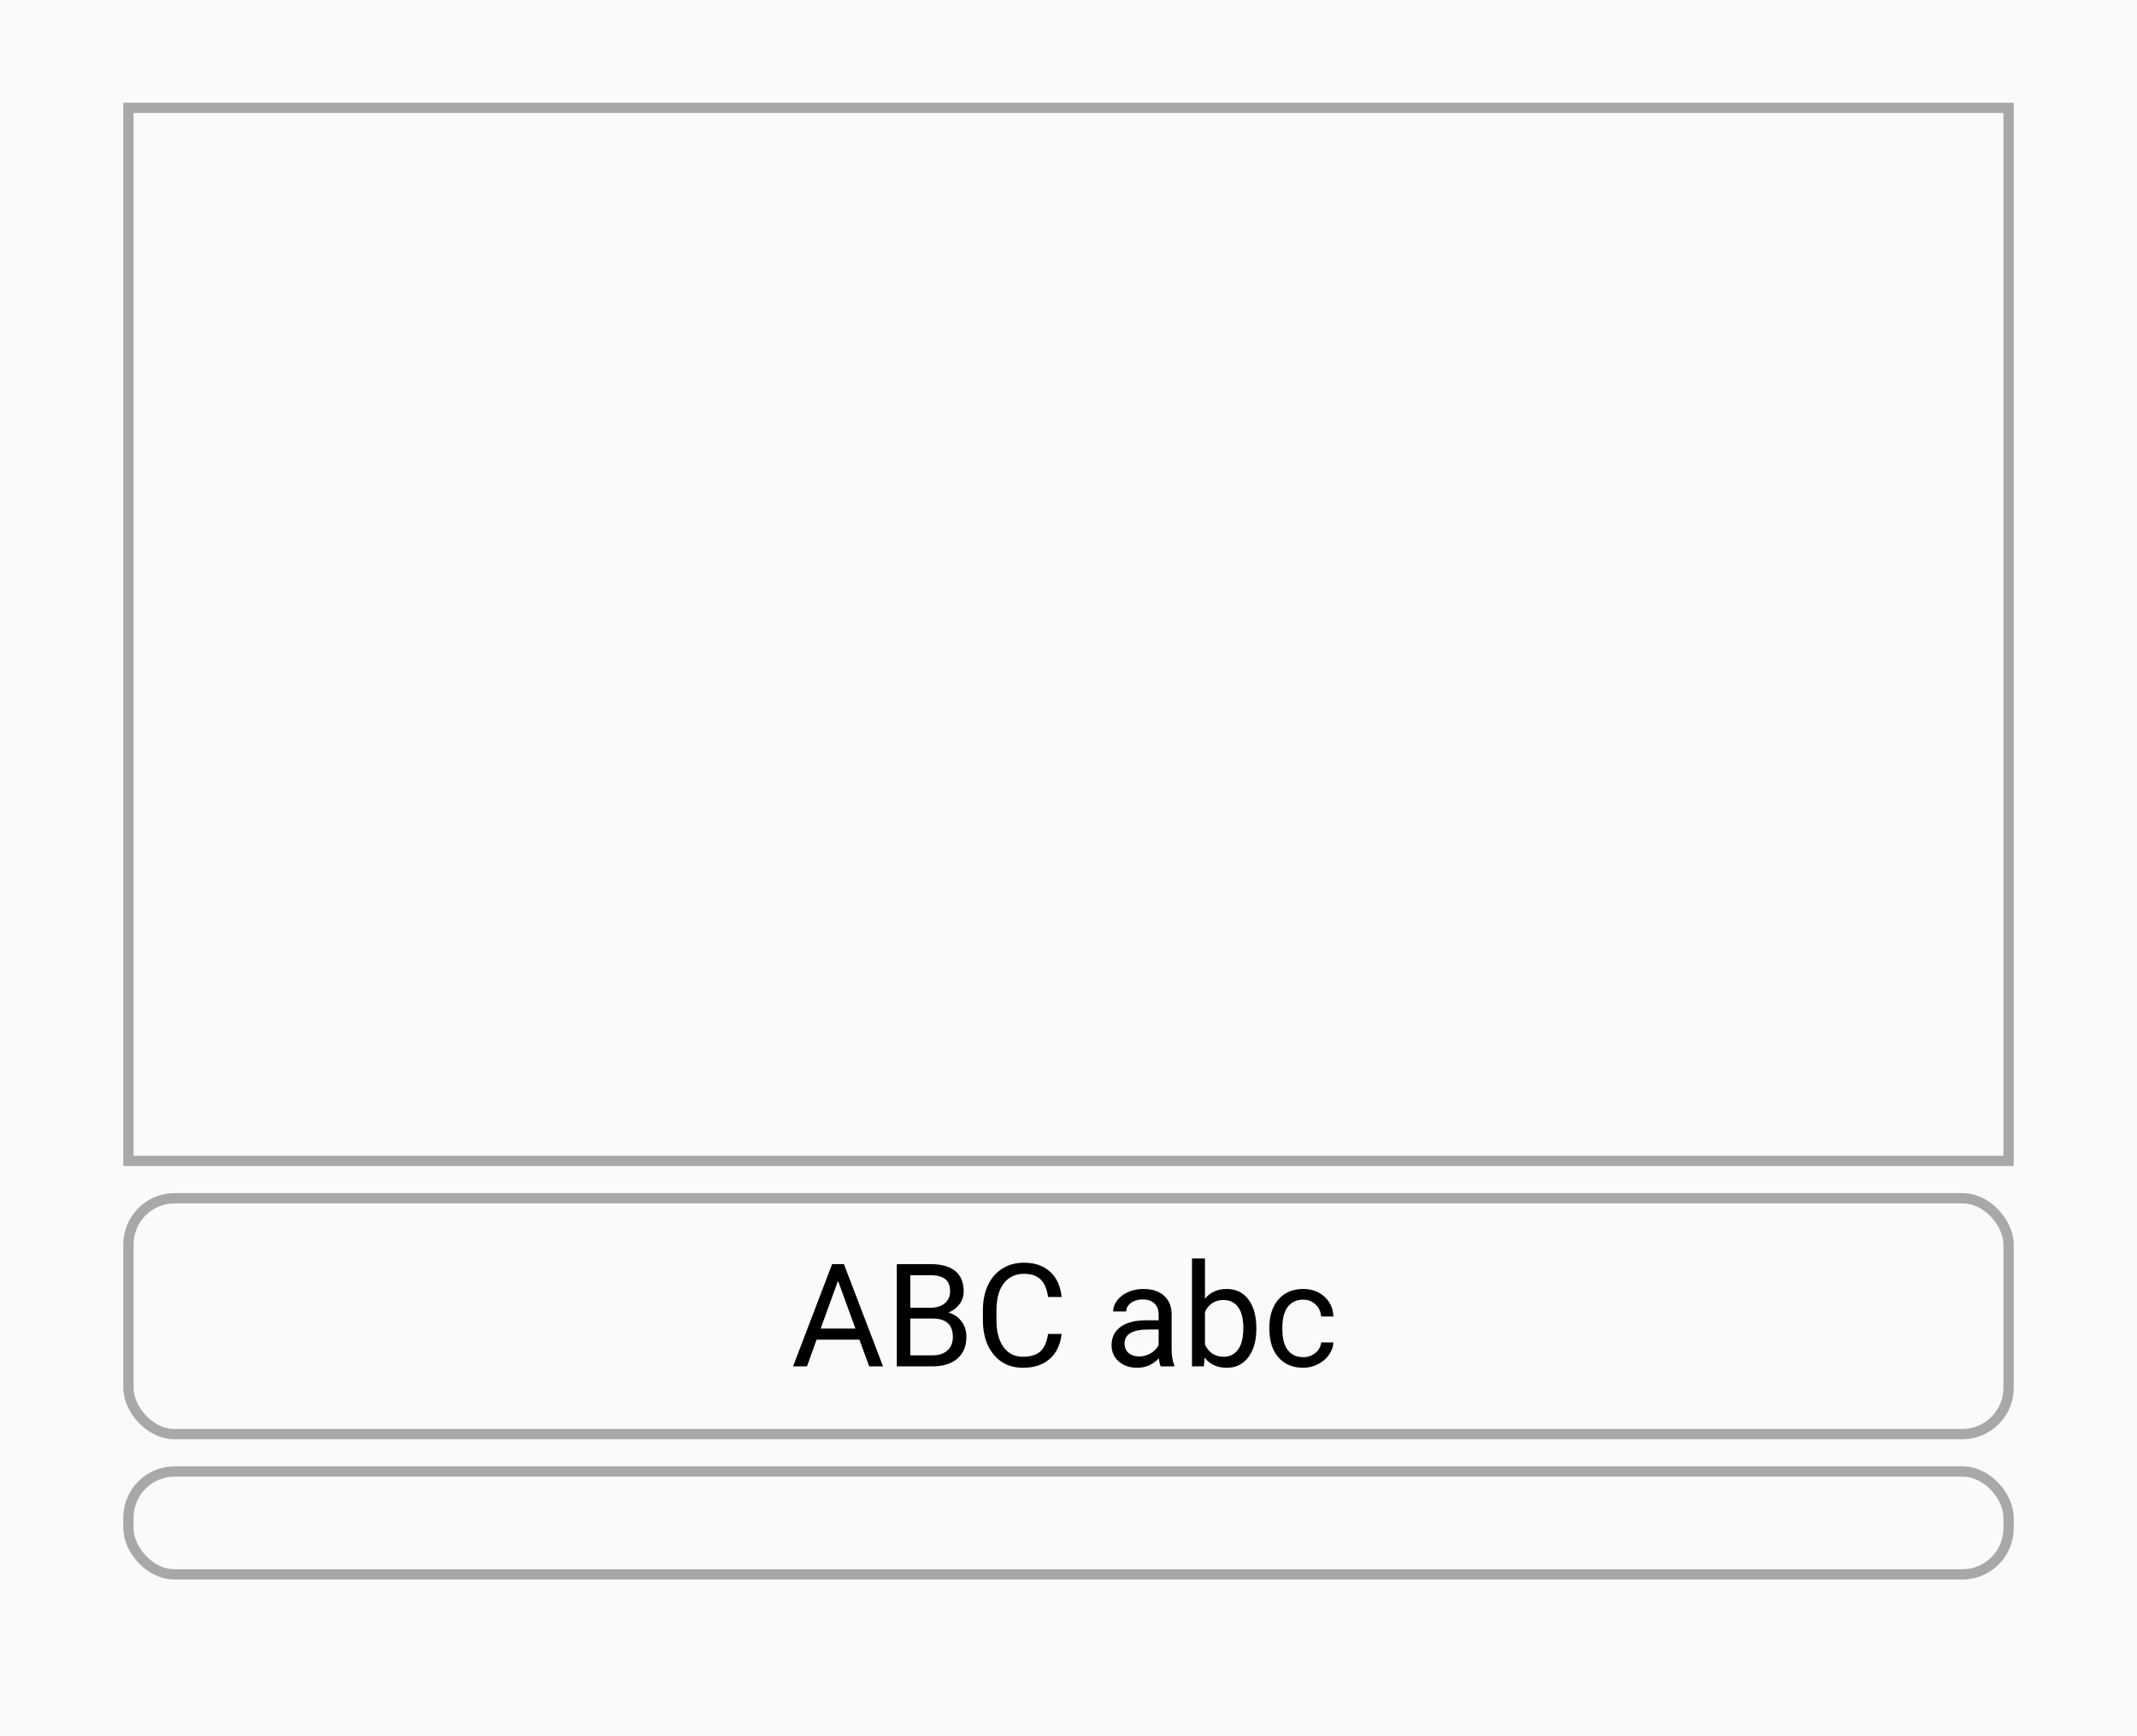 <svg width="208" height="169" viewBox="0 0 208 169" fill="none" xmlns="http://www.w3.org/2000/svg">
<rect width="208" height="169" fill="#FAFAFA"/>
<rect x="12.5" y="143.229" width="183" height="10.021" rx="4.5" fill="#FAFAFA" stroke="#A8A8A8"/>
<rect x="12.5" y="116.635" width="183" height="22.958" rx="4.5" fill="#FAFAFA" stroke="#A8A8A8"/>
<rect x="12.5" y="10.5" width="183" height="102.5" fill="#FAFAFA" stroke="#A8A8A8"/>
<path d="M83.651 130.402H79.481L78.545 133H77.191L80.992 123.047H82.141L85.948 133H84.602L83.651 130.402ZM79.878 129.322H83.262L81.566 124.667L79.878 129.322ZM87.288 133V123.047H90.542C91.622 123.047 92.433 123.27 92.976 123.717C93.522 124.163 93.796 124.824 93.796 125.699C93.796 126.164 93.664 126.576 93.399 126.937C93.135 127.292 92.775 127.568 92.319 127.764C92.857 127.914 93.281 128.201 93.591 128.625C93.905 129.044 94.062 129.546 94.062 130.129C94.062 131.022 93.773 131.724 93.194 132.234C92.616 132.745 91.797 133 90.74 133H87.288ZM88.601 128.345V131.927H90.768C91.378 131.927 91.859 131.77 92.21 131.455C92.565 131.136 92.743 130.699 92.743 130.143C92.743 128.944 92.091 128.345 90.788 128.345H88.601ZM88.601 127.292H90.583C91.157 127.292 91.615 127.148 91.957 126.861C92.303 126.574 92.477 126.185 92.477 125.692C92.477 125.146 92.317 124.749 91.998 124.503C91.679 124.252 91.194 124.127 90.542 124.127H88.601V127.292ZM103.332 129.842C103.209 130.895 102.819 131.708 102.163 132.282C101.511 132.852 100.643 133.137 99.559 133.137C98.383 133.137 97.439 132.715 96.728 131.872C96.022 131.029 95.669 129.901 95.669 128.488V127.531C95.669 126.606 95.833 125.793 96.161 125.091C96.494 124.389 96.963 123.851 97.569 123.478C98.175 123.099 98.877 122.91 99.675 122.91C100.732 122.91 101.58 123.206 102.218 123.799C102.856 124.387 103.227 125.202 103.332 126.246H102.013C101.899 125.453 101.65 124.879 101.268 124.523C100.889 124.168 100.358 123.99 99.675 123.99C98.836 123.99 98.178 124.3 97.699 124.92C97.225 125.54 96.988 126.422 96.988 127.565V128.529C96.988 129.609 97.214 130.468 97.665 131.106C98.116 131.744 98.747 132.063 99.559 132.063C100.288 132.063 100.846 131.899 101.233 131.571C101.625 131.239 101.885 130.662 102.013 129.842H103.332ZM112.971 133C112.898 132.854 112.839 132.594 112.793 132.221C112.205 132.831 111.503 133.137 110.688 133.137C109.958 133.137 109.359 132.932 108.89 132.521C108.425 132.107 108.192 131.583 108.192 130.949C108.192 130.179 108.484 129.582 109.067 129.158C109.655 128.73 110.48 128.516 111.542 128.516H112.772V127.935C112.772 127.493 112.64 127.142 112.376 126.882C112.112 126.618 111.722 126.485 111.207 126.485C110.756 126.485 110.378 126.599 110.072 126.827C109.767 127.055 109.614 127.331 109.614 127.654H108.343C108.343 127.285 108.473 126.93 108.732 126.588C108.997 126.242 109.352 125.968 109.799 125.768C110.25 125.567 110.744 125.467 111.282 125.467C112.134 125.467 112.802 125.681 113.285 126.109C113.768 126.533 114.019 127.119 114.037 127.866V131.271C114.037 131.95 114.124 132.49 114.297 132.891V133H112.971ZM110.872 132.036C111.269 132.036 111.645 131.934 112 131.729C112.355 131.523 112.613 131.257 112.772 130.929V129.411H111.781C110.232 129.411 109.457 129.865 109.457 130.771C109.457 131.168 109.589 131.478 109.854 131.701C110.118 131.924 110.457 132.036 110.872 132.036ZM122.281 129.384C122.281 130.514 122.021 131.423 121.502 132.111C120.982 132.795 120.285 133.137 119.41 133.137C118.476 133.137 117.754 132.806 117.243 132.146L117.182 133H116.02V122.5H117.284V126.417C117.795 125.784 118.499 125.467 119.396 125.467C120.294 125.467 120.998 125.806 121.509 126.485C122.024 127.164 122.281 128.094 122.281 129.274V129.384ZM121.017 129.24C121.017 128.379 120.85 127.714 120.518 127.244C120.185 126.775 119.706 126.54 119.082 126.54C118.248 126.54 117.649 126.927 117.284 127.702V130.901C117.672 131.676 118.275 132.063 119.096 132.063C119.702 132.063 120.174 131.829 120.511 131.359C120.848 130.89 121.017 130.184 121.017 129.24ZM126.848 132.104C127.299 132.104 127.693 131.968 128.03 131.694C128.368 131.421 128.554 131.079 128.591 130.669H129.787C129.764 131.093 129.618 131.496 129.35 131.879C129.081 132.262 128.721 132.567 128.27 132.795C127.823 133.023 127.349 133.137 126.848 133.137C125.84 133.137 125.038 132.802 124.441 132.132C123.849 131.457 123.553 130.537 123.553 129.37V129.158C123.553 128.438 123.685 127.798 123.949 127.237C124.214 126.677 124.592 126.242 125.084 125.932C125.581 125.622 126.166 125.467 126.841 125.467C127.67 125.467 128.358 125.715 128.905 126.212C129.457 126.709 129.751 127.354 129.787 128.146H128.591C128.554 127.668 128.372 127.276 128.044 126.971C127.72 126.661 127.319 126.506 126.841 126.506C126.198 126.506 125.699 126.738 125.344 127.203C124.993 127.663 124.817 128.331 124.817 129.206V129.445C124.817 130.298 124.993 130.954 125.344 131.414C125.695 131.874 126.196 132.104 126.848 132.104Z" fill="black"/>
</svg>
